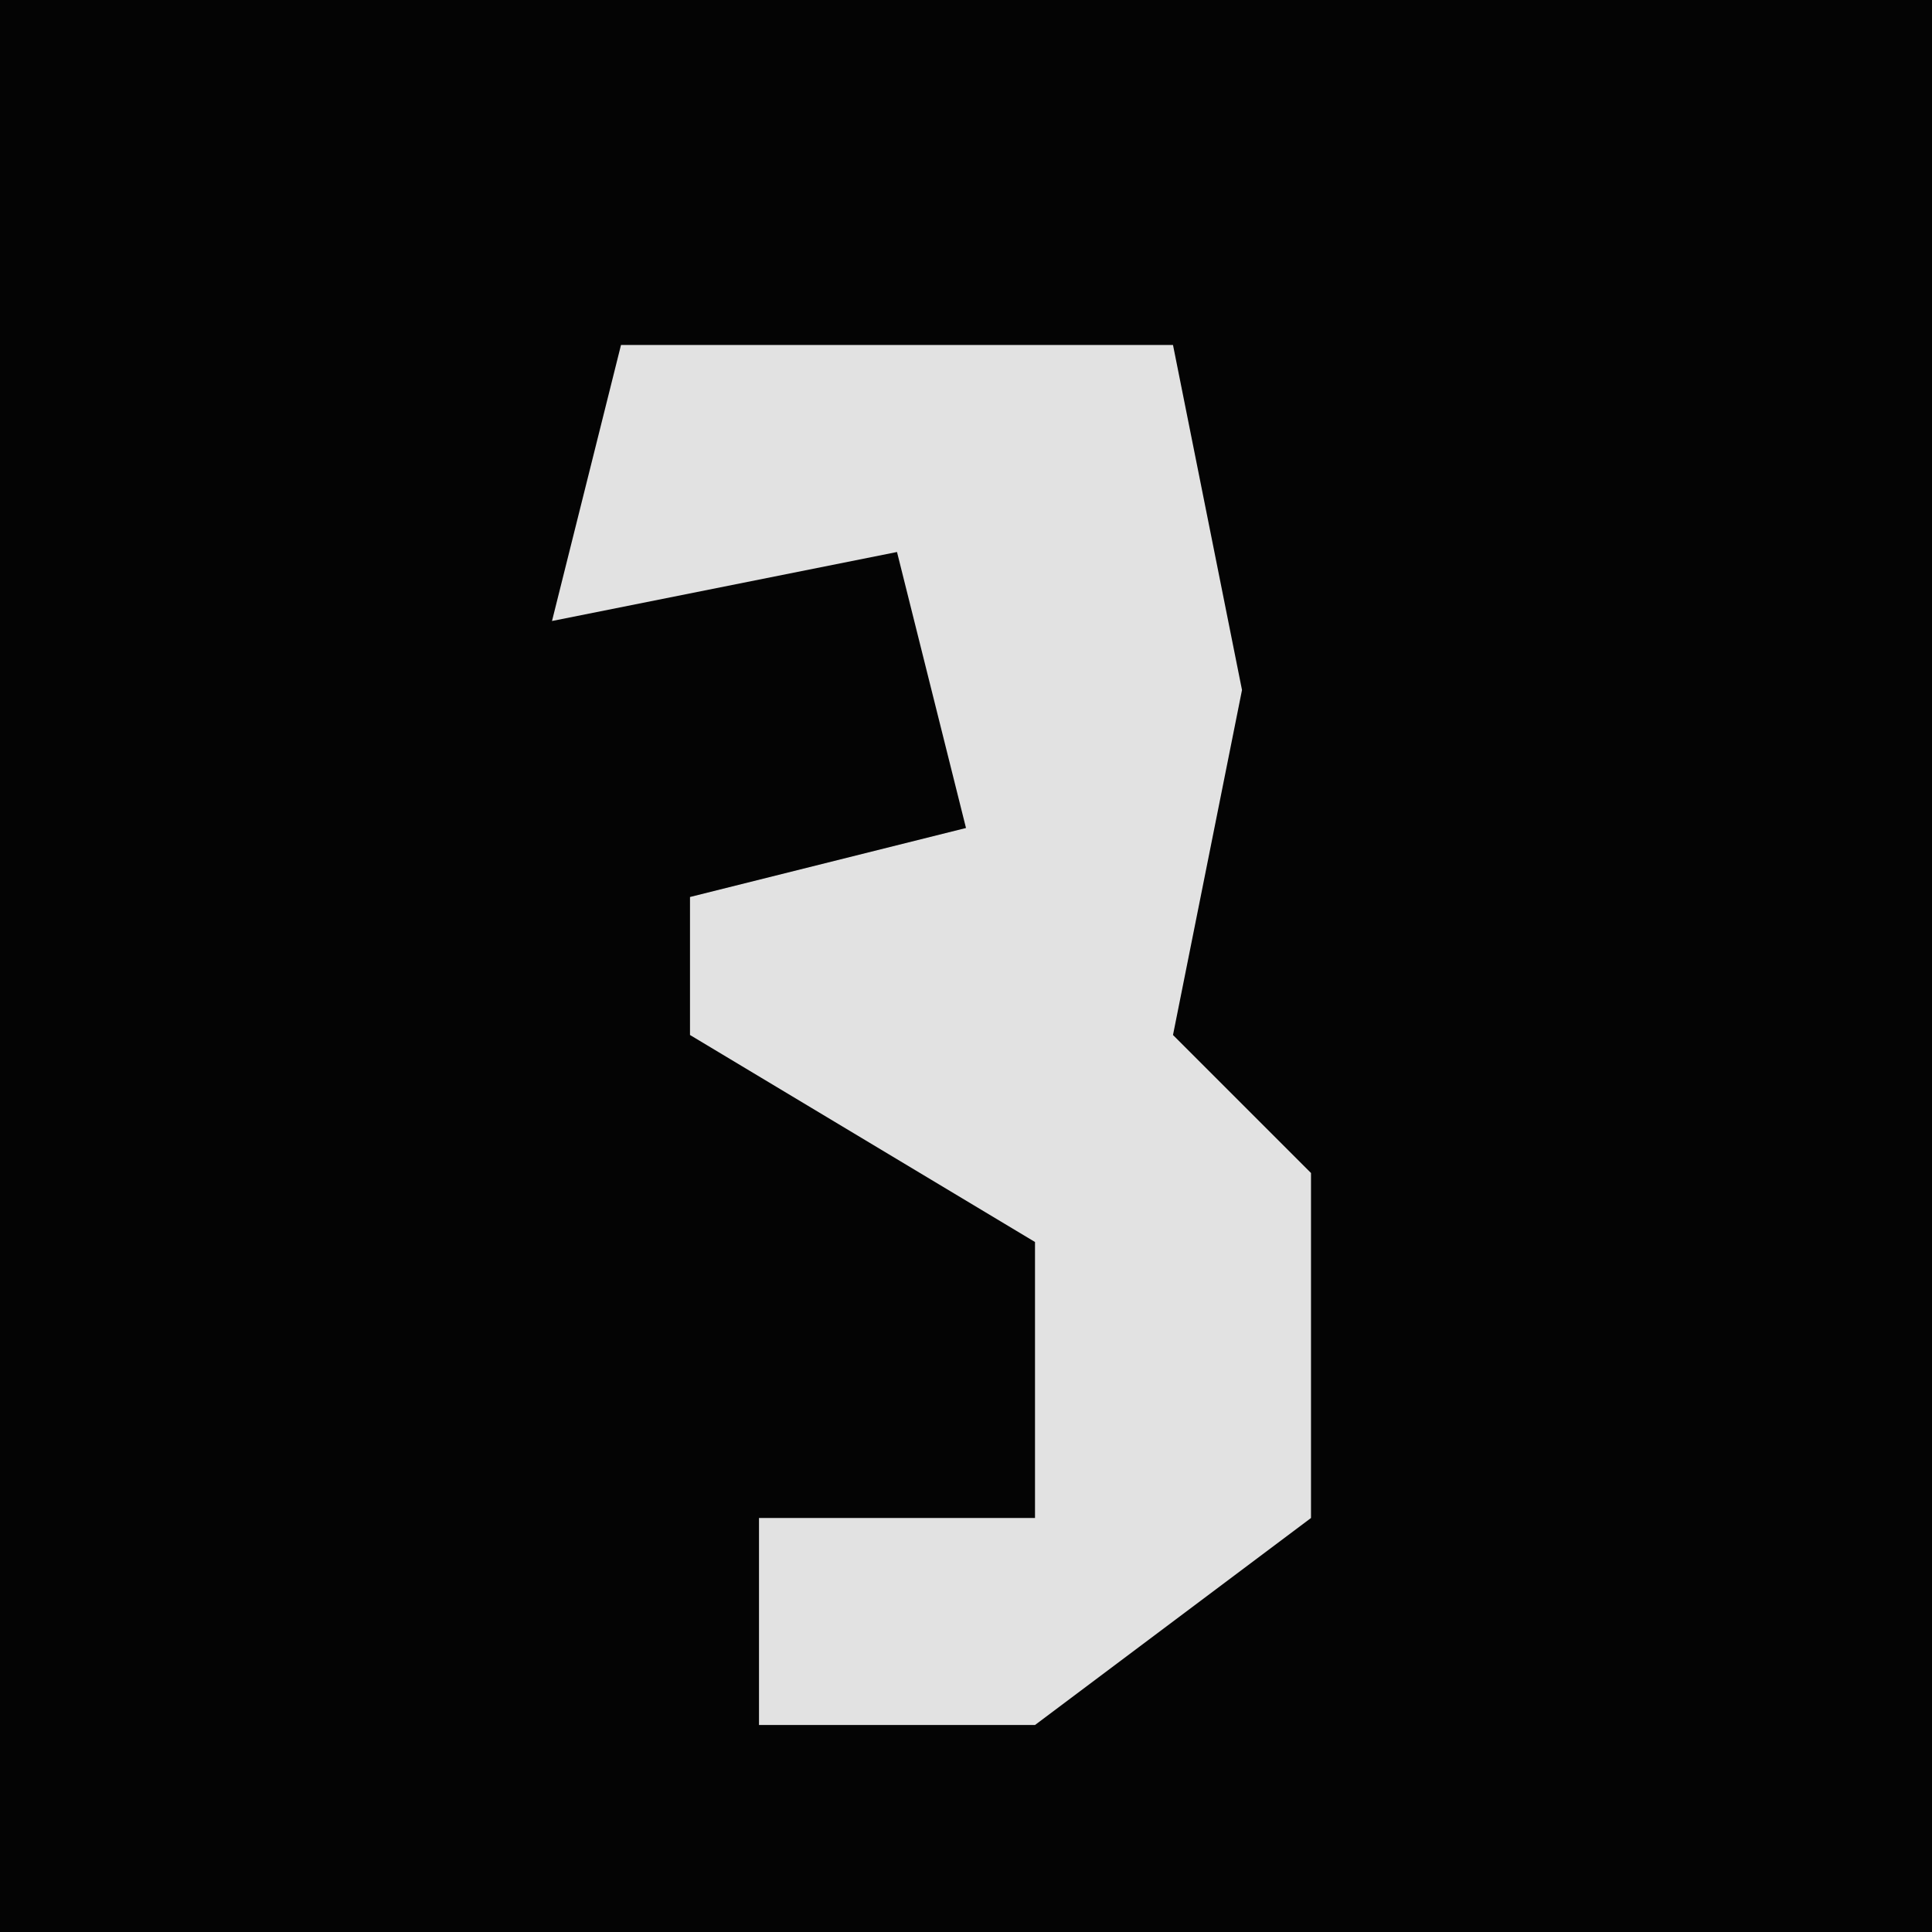 <?xml version="1.0" encoding="UTF-8"?>
<svg version="1.1" xmlns="http://www.w3.org/2000/svg" width="28" height="28">
<path d="M0,0 L28,0 L28,28 L0,28 Z " fill="#040404" transform="translate(0,0)"/>
<path d="M0,0 L8,0 L9,5 L8,10 L10,12 L10,17 L6,20 L2,20 L2,17 L6,17 L6,13 L1,10 L1,8 L5,7 L4,3 L-1,4 Z " fill="#E2E2E2" transform="translate(9,5)"/>
</svg>
